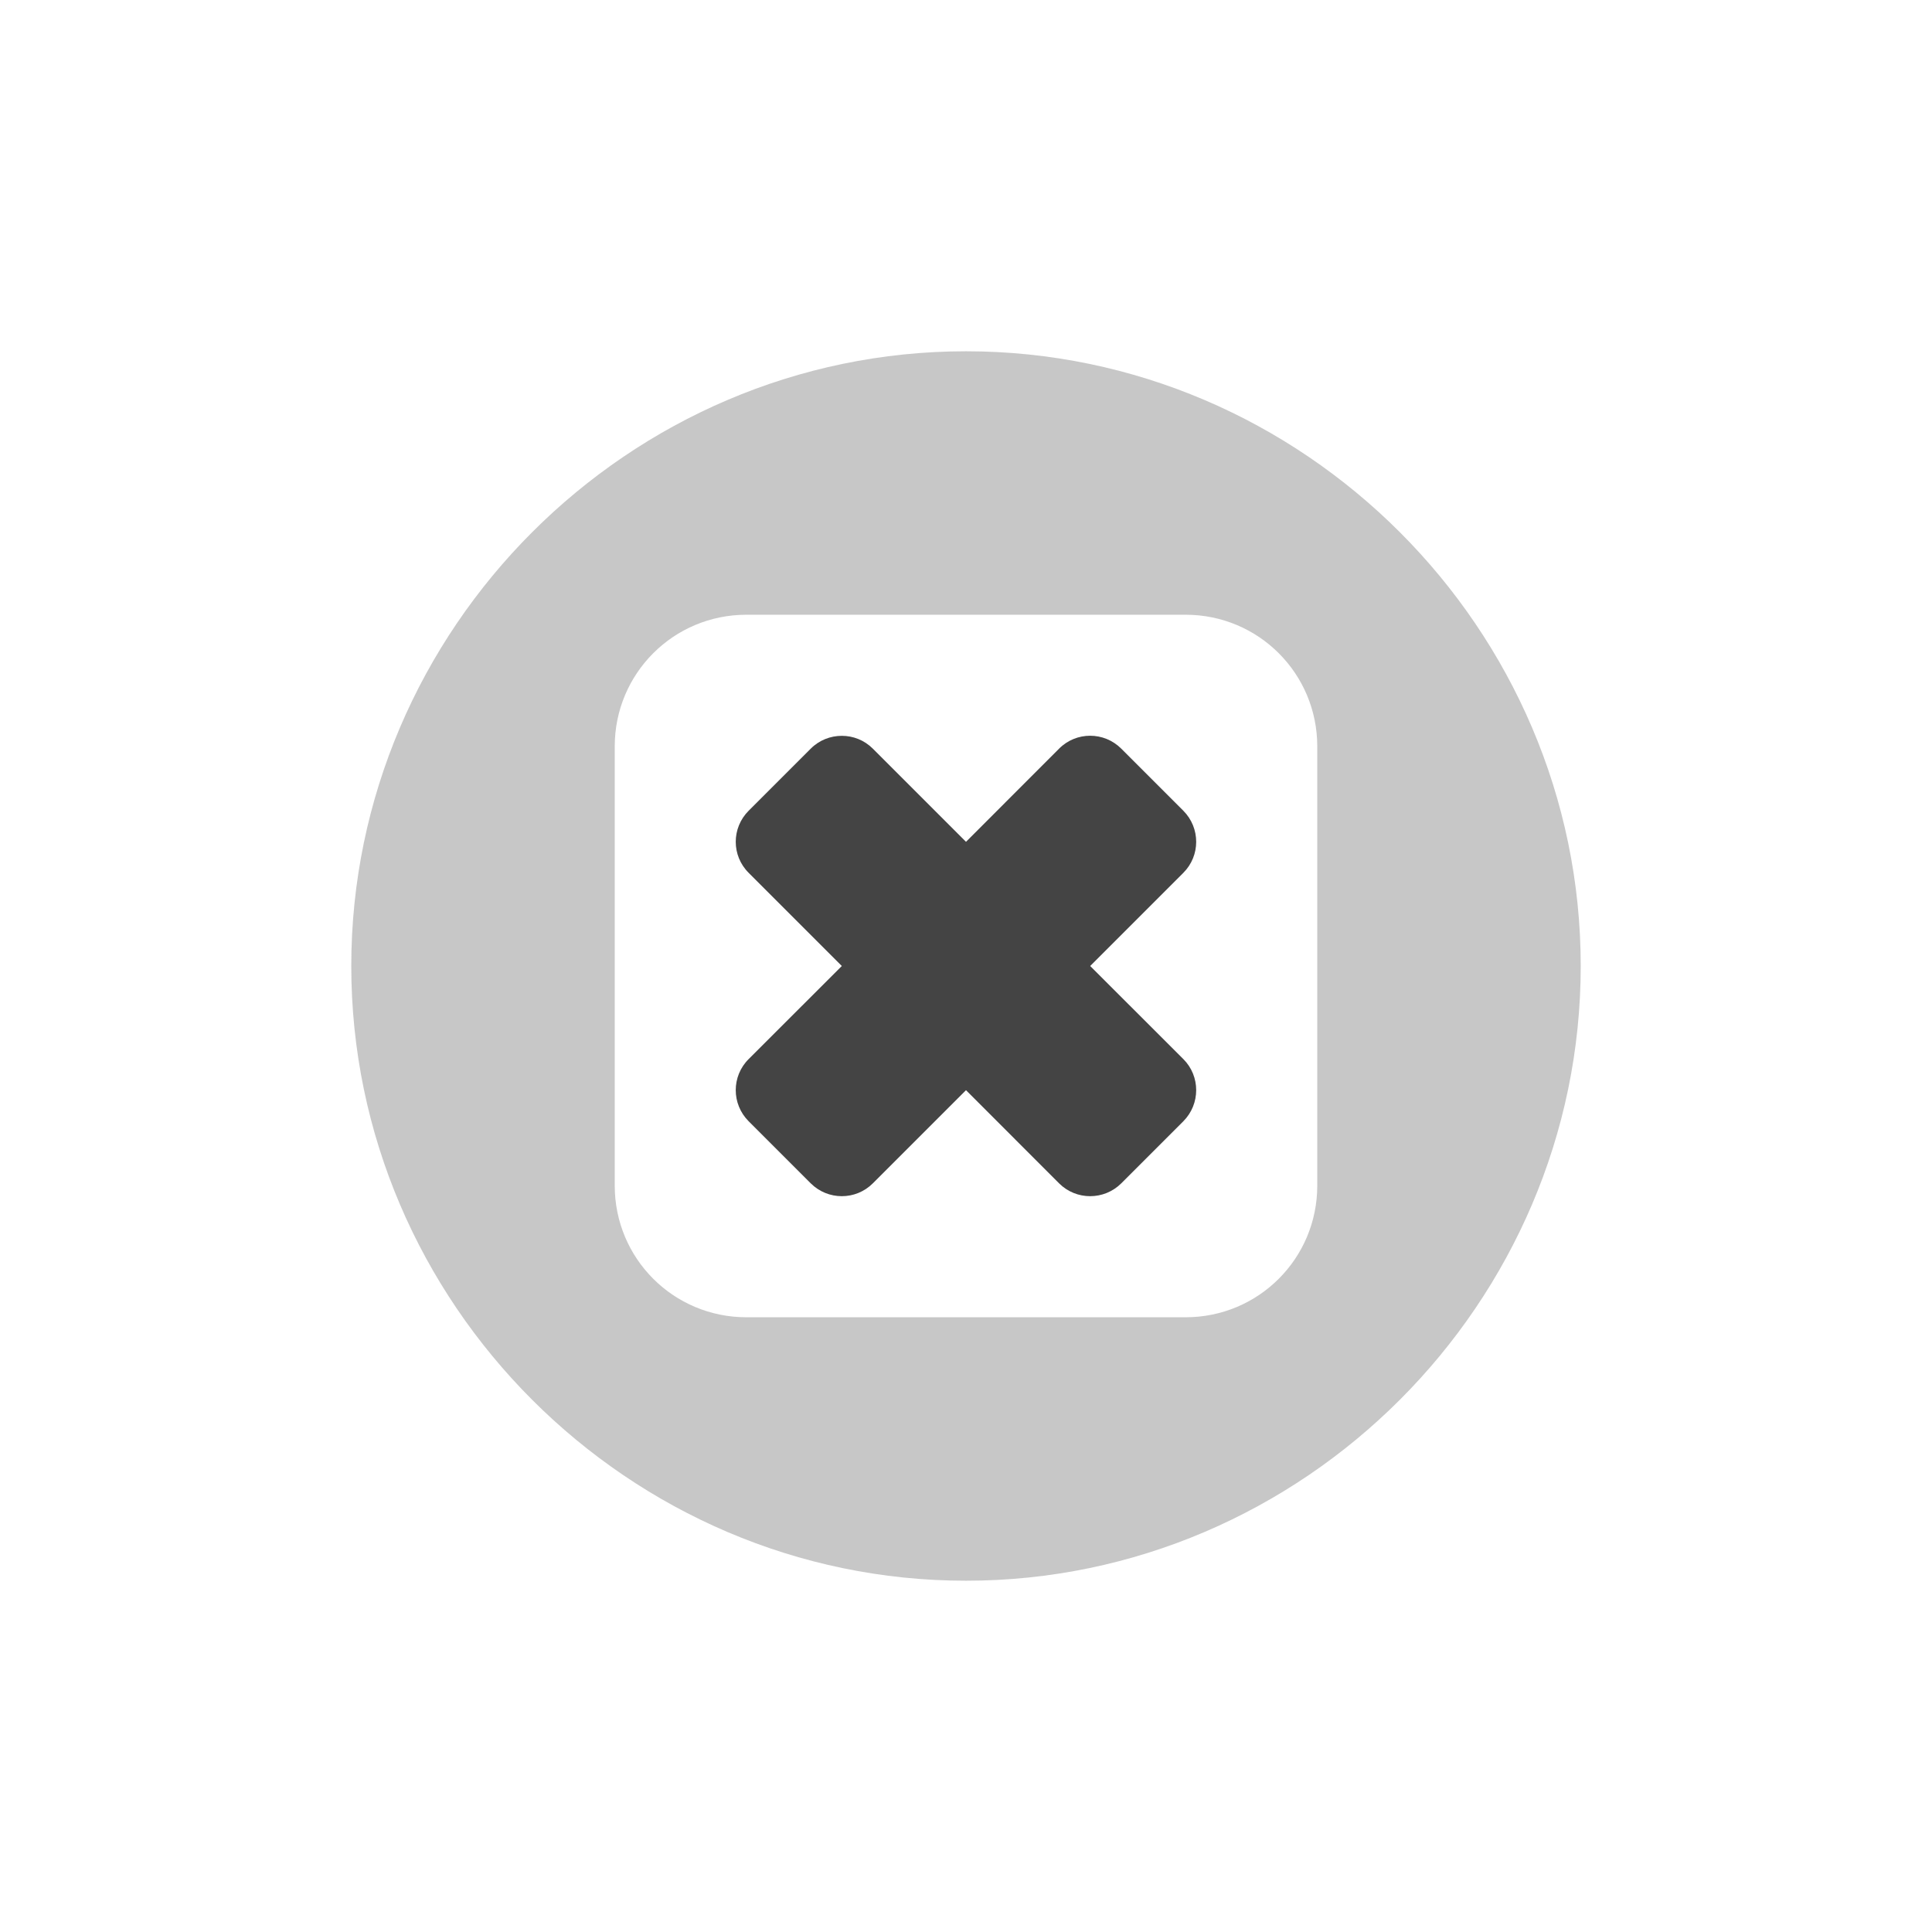 <svg xmlns="http://www.w3.org/2000/svg" width="100%" height="100%" viewBox="-3 -3 22 22">
 <defs>
  <style id="current-color-scheme" type="text/css">
   .ColorScheme-Text { color:#444444; } .ColorScheme-Highlight { color:#4285f4; } .ColorScheme-NeutralText { color:#ff9800; } .ColorScheme-PositiveText { color:#4caf50; } .ColorScheme-NegativeText { color:#f44336; }
  </style>
 </defs> 
 <path style="opacity:0.3;fill:currentColor" class="ColorScheme-Text" d="m8 1c-3.84 0-7 3.16-7 7s3.16 7 7 7 7-3.16 7-7-3.16-7-7-7zm-2.5 3h5c.831 0 1.5.669 1.5 1.5v5c0 .831-.669 1.5-1.5 1.5h-5c-.831 0-1.5-.669-1.5-1.5v-5c0-.831.669-1.5 1.5-1.5z"/>
 <path style="fill:currentColor" class="ColorScheme-Text" d="m6.586 5.379c-.128 0-.256.048-.354.146l-.707.707c-.196.196-.196.512 0 .707l1.061 1.061-1.061 1.06c-.196.195-.196.512 0 .708l.707.707c.196.195.512.195.707 0l1.061-1.061 1.06 1.061c.195.195.512.195.708 0l.707-.707c.195-.196.195-.513 0-.708l-1.061-1.06 1.061-1.061c.195-.195.195-.511 0-.707l-.707-.707c-.196-.196-.513-.196-.708 0l-1.06 1.061-1.061-1.061c-.098-.098-.225-.146-.353-.146z"/>
</svg>
